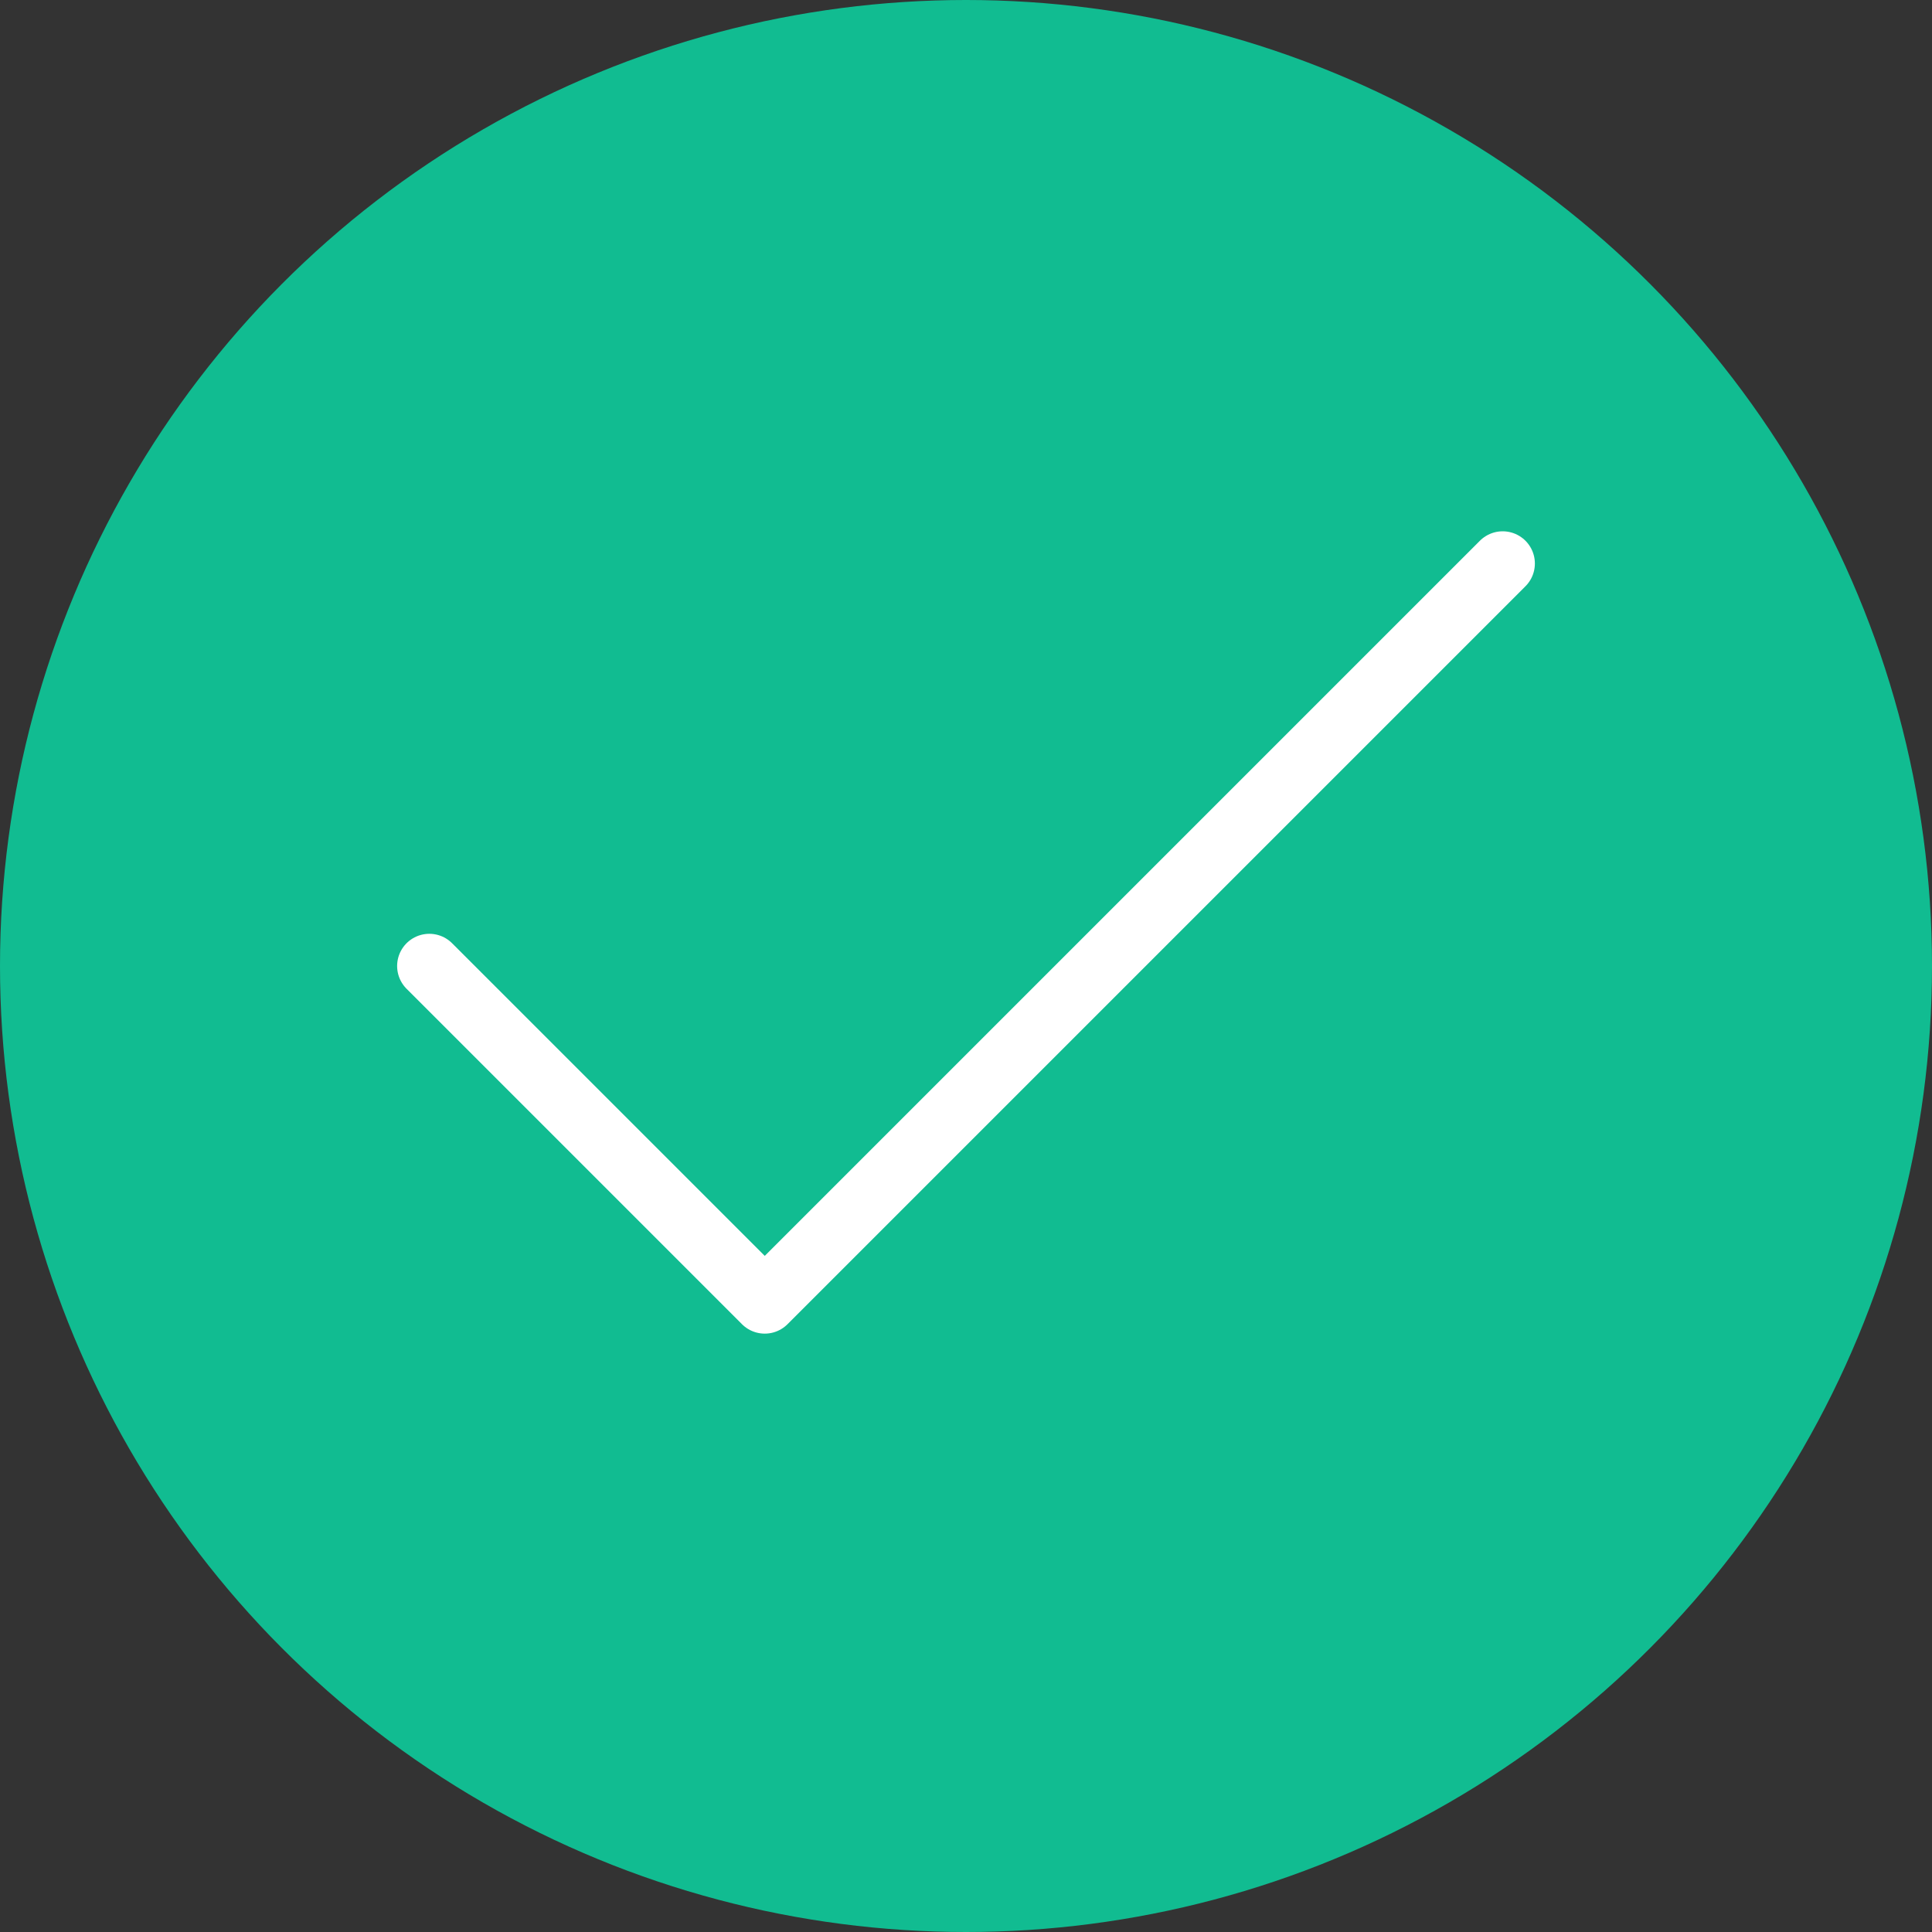 <svg width="60" height="60" viewBox="0 0 60 60" fill="none" xmlns="http://www.w3.org/2000/svg">
<rect x="0" y="0" width="60" height="60" fill="#333333" stroke="none"/>
<circle cx="30" cy="30" r="30" fill="#11BC91"/>
<path d="M46.667 17.5L23.75 40.417L13.333 30" stroke="white" stroke-width="2" stroke-linecap="round" stroke-linejoin="round"/>
</svg>
